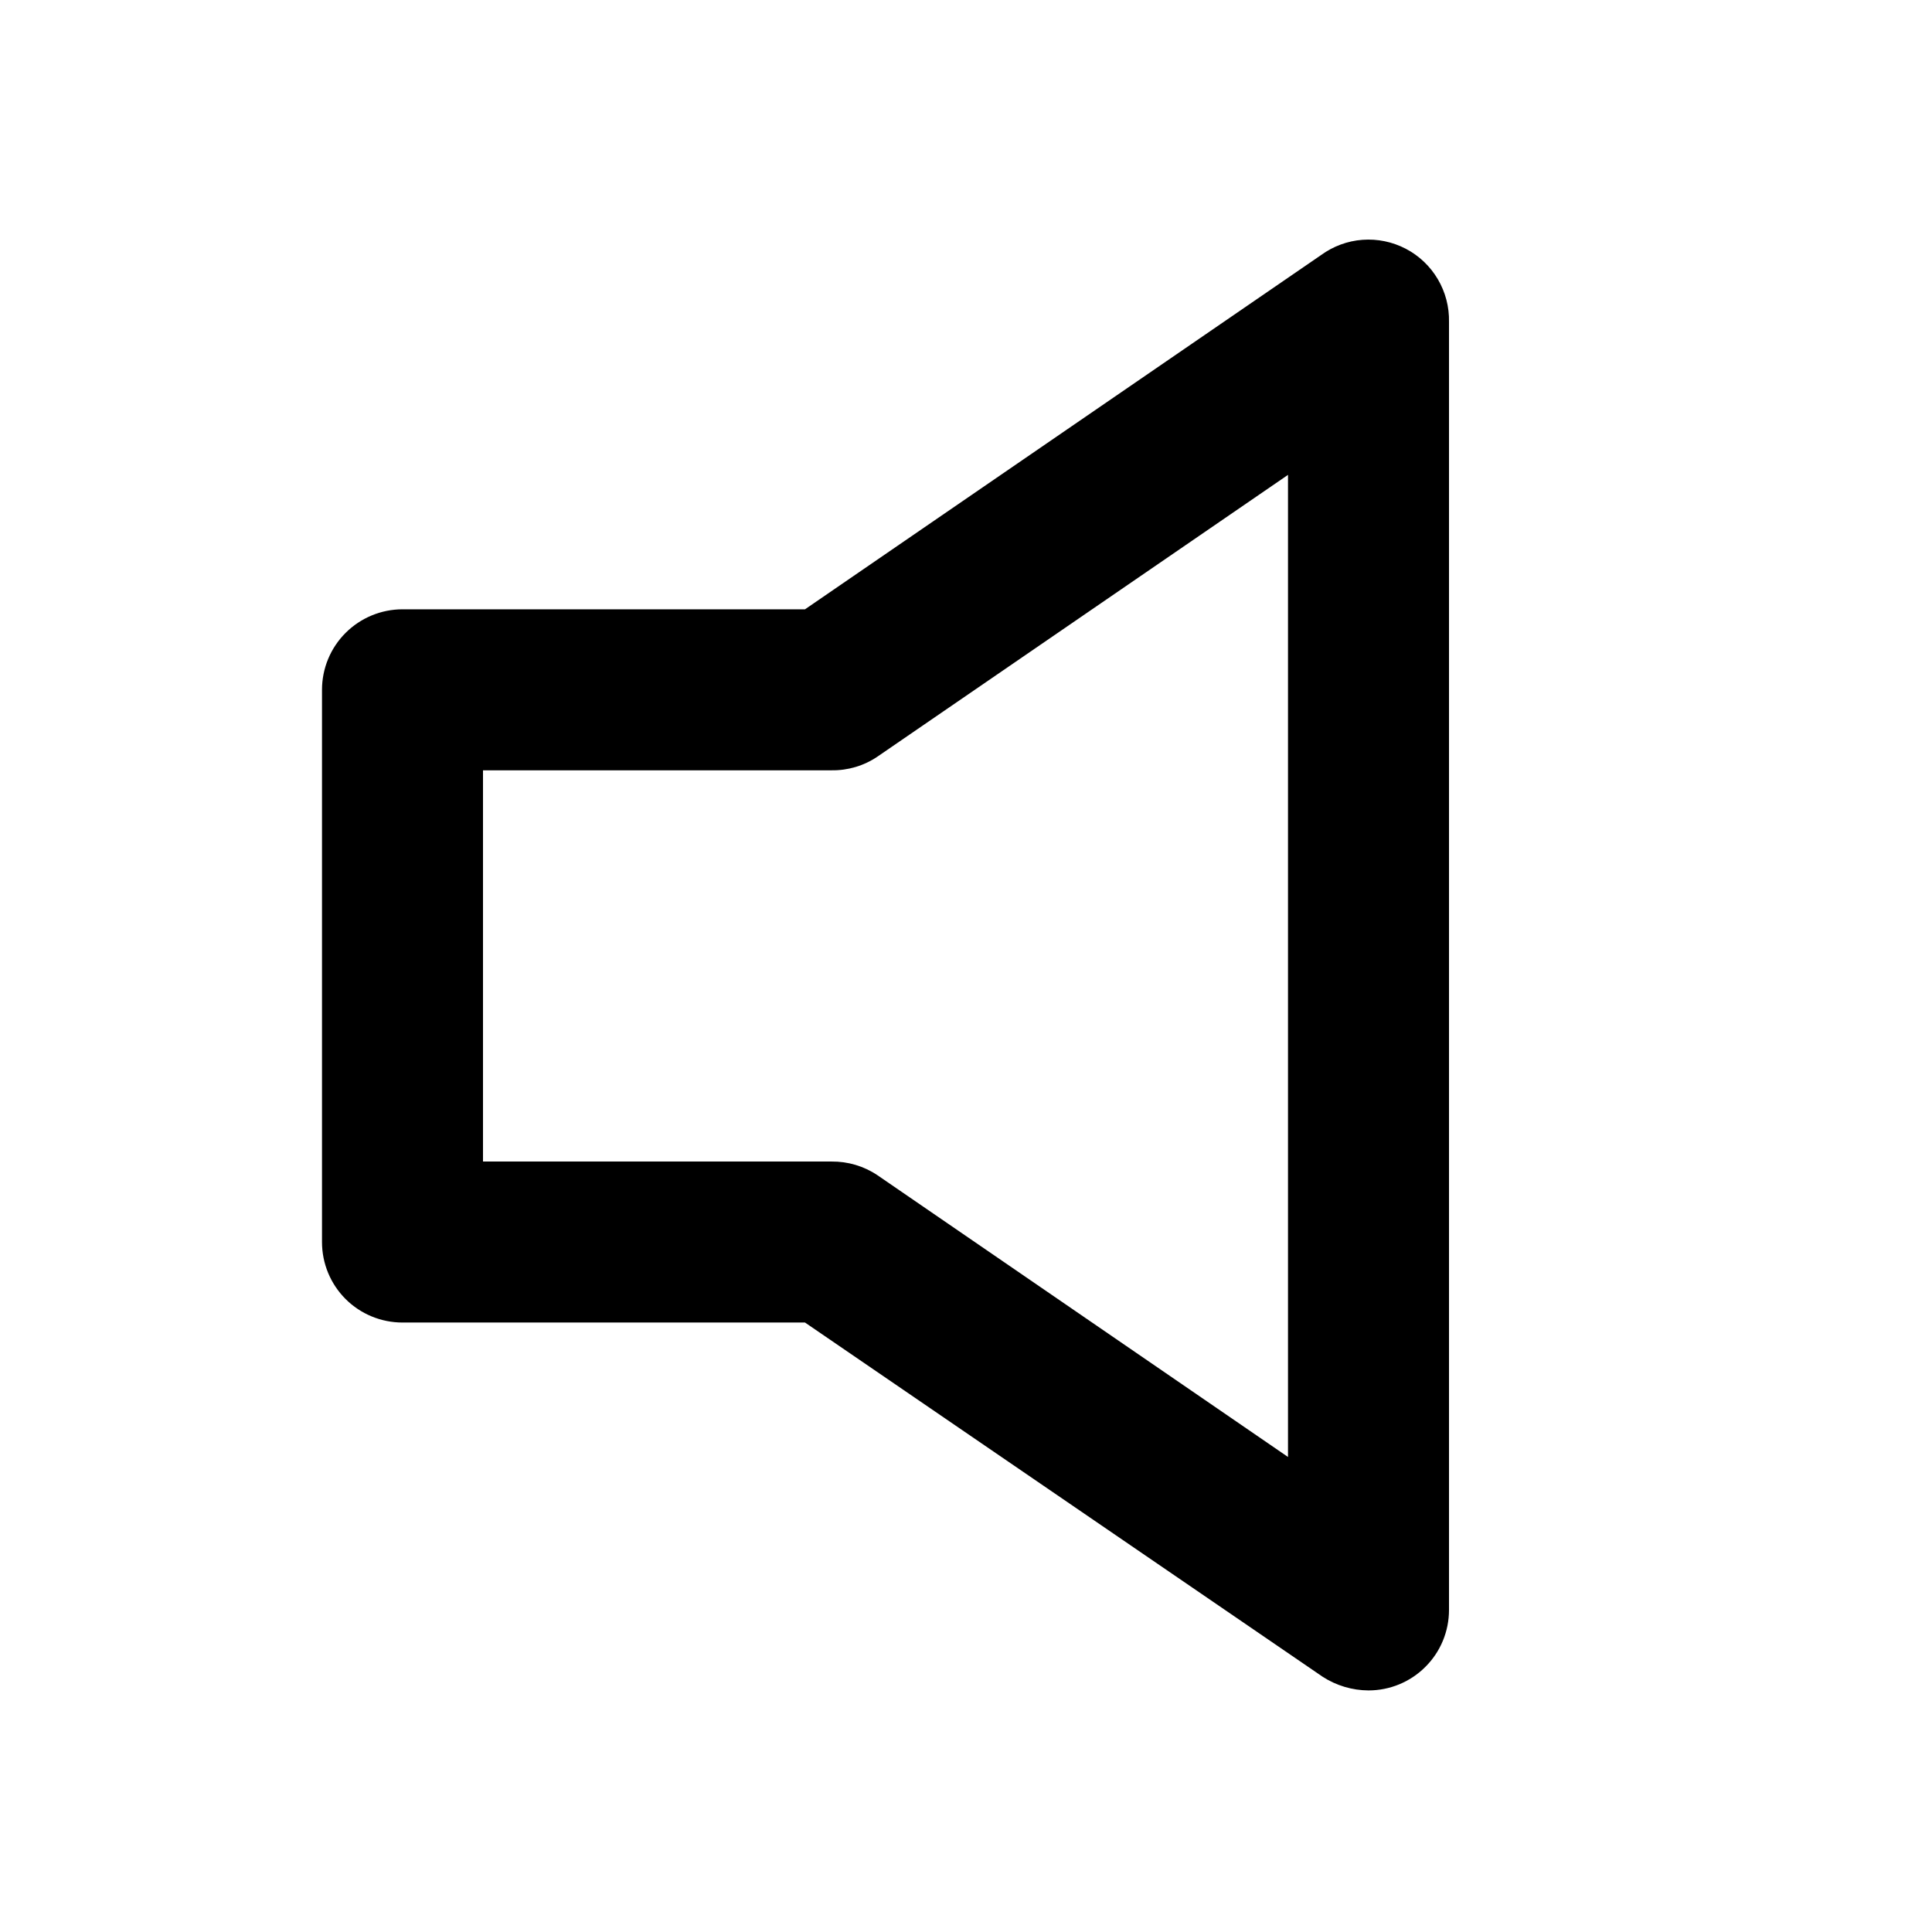 <svg width="24" height="24" viewBox="0 0 24 24" fill="none" xmlns="http://www.w3.org/2000/svg">
<path d="M17 20.999C16.798 20.998 16.6 20.939 16.43 20.829L10 16.429H5C4.735 16.429 4.48 16.324 4.293 16.137C4.105 15.949 4 15.695 4 15.429V8.569C4 8.304 4.105 8.05 4.293 7.862C4.48 7.675 4.735 7.569 5 7.569H10L16.41 3.169C16.561 3.059 16.739 2.993 16.925 2.979C17.111 2.965 17.298 3.004 17.463 3.09C17.628 3.176 17.766 3.307 17.861 3.468C17.956 3.629 18.004 3.813 18 3.999V19.999C18 20.265 17.895 20.519 17.707 20.706C17.52 20.894 17.265 20.999 17 20.999ZM6 14.429H10.33C10.533 14.427 10.732 14.486 10.9 14.599L16 18.099V5.899L10.9 9.399C10.732 9.513 10.533 9.572 10.33 9.569H6V14.429Z" fill="black"/>
</svg>
